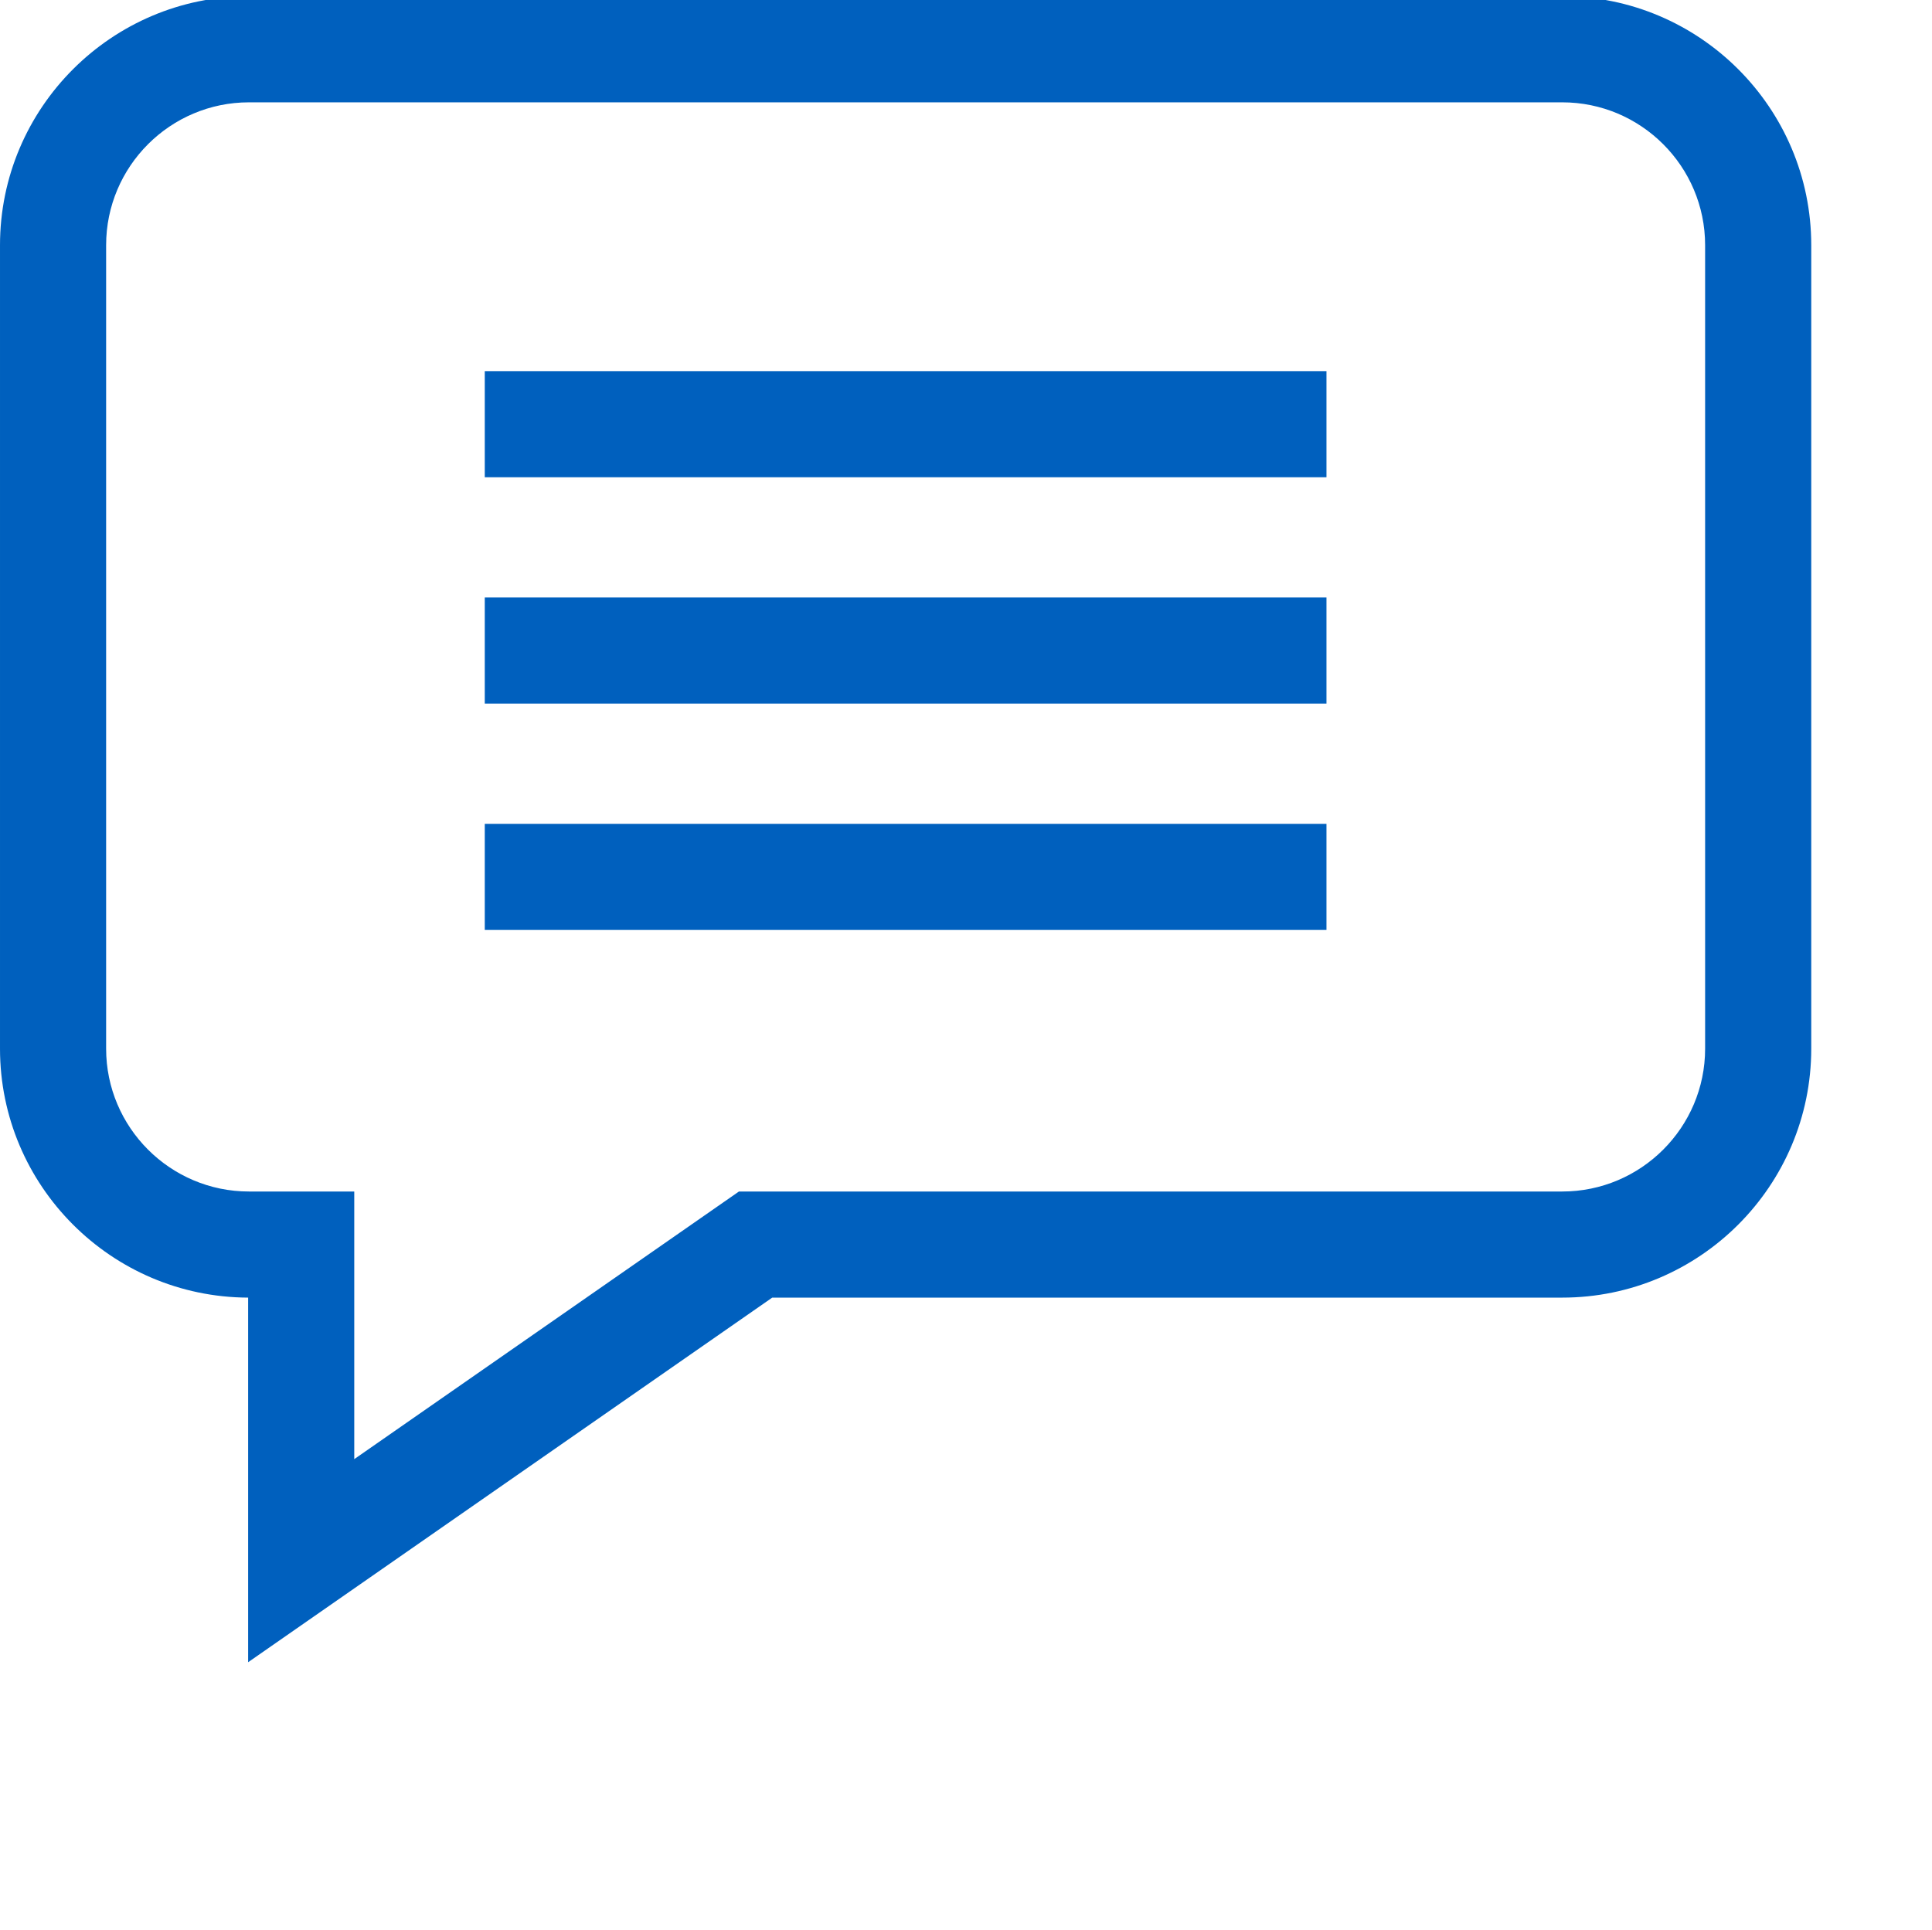 <svg xmlns="http://www.w3.org/2000/svg" height="682" width="682.667" style=""><rect id="backgroundrect" width="100%" height="100%" x="0" y="0" fill="none" stroke="none"/><g class="currentLayer" style=""><title>Layer 1</title><path d="m552.012-1.332h-464.023c-48.516 0-87.988 39.465-87.988 87.988v283.973c0 48.414 39.301 87.816 87.676 87.988v128.863l185.191-128.863h279.145c48.516 0 87.988-39.473 87.988-87.988v-283.973c0-48.523-39.473-87.988-87.988-87.988zm50.488 371.961c0 27.836-22.648 50.488-50.488 50.488h-290.91l-135.926 94.586v-94.586h-37.188c-27.84 0-50.488-22.652-50.488-50.488v-283.973c0-27.844 22.648-50.488 50.488-50.488h464.023c27.84 0 50.488 22.645 50.488 50.488zm0 0" id="svg_1" class="" fill-opacity="1" fill="#0060be"/><path d="m171.293 131.172h297.414v37.5h-297.414zm0 0" id="svg_2" class="" fill-opacity="1" fill="#0060be"/><path d="m171.293 211.172h297.414v37.5h-297.414zm0 0" id="svg_3" class="" fill-opacity="1" fill="#0060be"/><path d="m171.293 291.172h297.414v37.5h-297.414zm0 0" id="svg_4" class="selected" fill-opacity="1" fill="#0060be"/></g></svg>